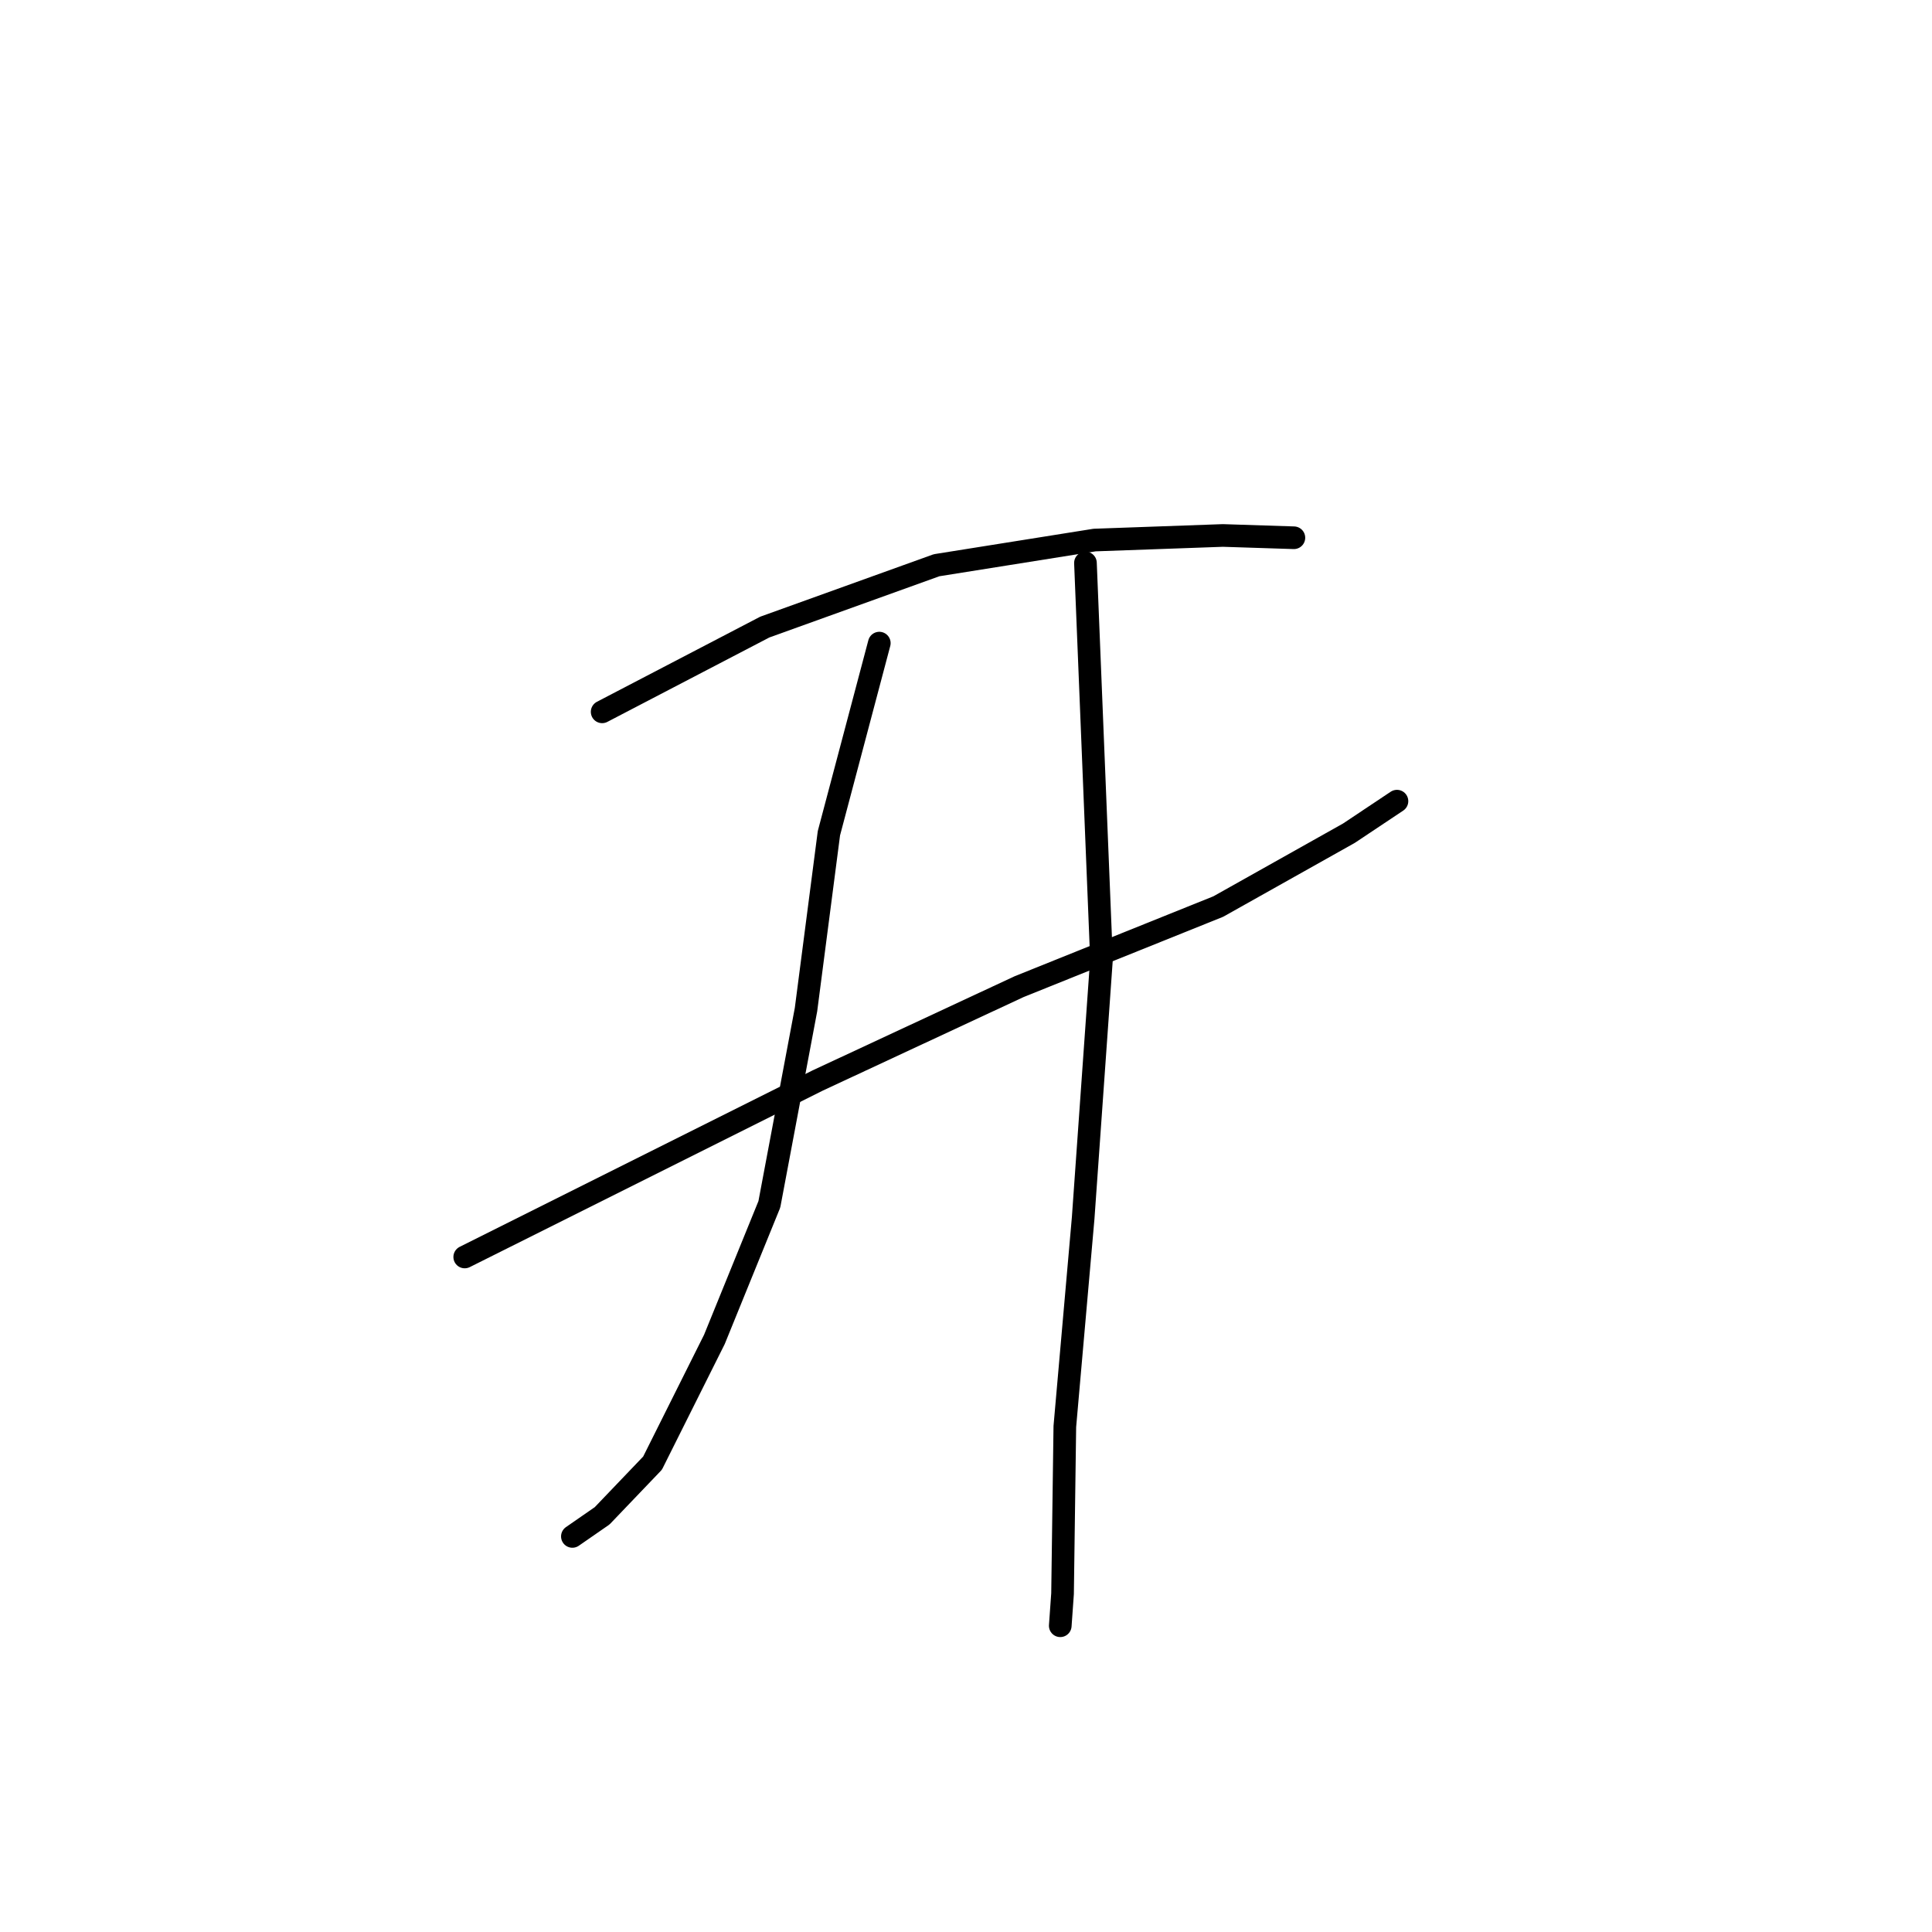 <?xml version="1.0" standalone="no"?>
    <svg width="256" height="256" xmlns="http://www.w3.org/2000/svg" version="1.1">
    <polyline stroke="black" stroke-width="3" stroke-linecap="round" fill="transparent" stroke-linejoin="round" points="79.788 94.322 101.337 83.092 124.1 74.897 145.042 71.559 162.038 70.952 171.447 71.255 171.447 71.255 " />
        <polyline stroke="black" stroke-width="3" stroke-linecap="round" fill="transparent" stroke-linejoin="round" points="61.578 166.556 108.318 143.186 135.026 130.742 161.431 120.12 178.731 110.407 185.105 106.158 185.105 106.158 " />
        <polyline stroke="black" stroke-width="3" stroke-linecap="round" fill="transparent" stroke-linejoin="round" points="116.513 85.216 109.835 110.407 106.8 133.777 101.944 159.576 94.66 177.482 86.465 193.872 79.788 200.852 75.843 203.584 75.843 203.584 " />
        <polyline stroke="black" stroke-width="3" stroke-linecap="round" fill="transparent" stroke-linejoin="round" points="143.828 74.594 145.953 127.1 143.525 161.397 141.096 189.016 140.793 211.172 140.49 215.421 140.49 215.421 " />
        </svg>